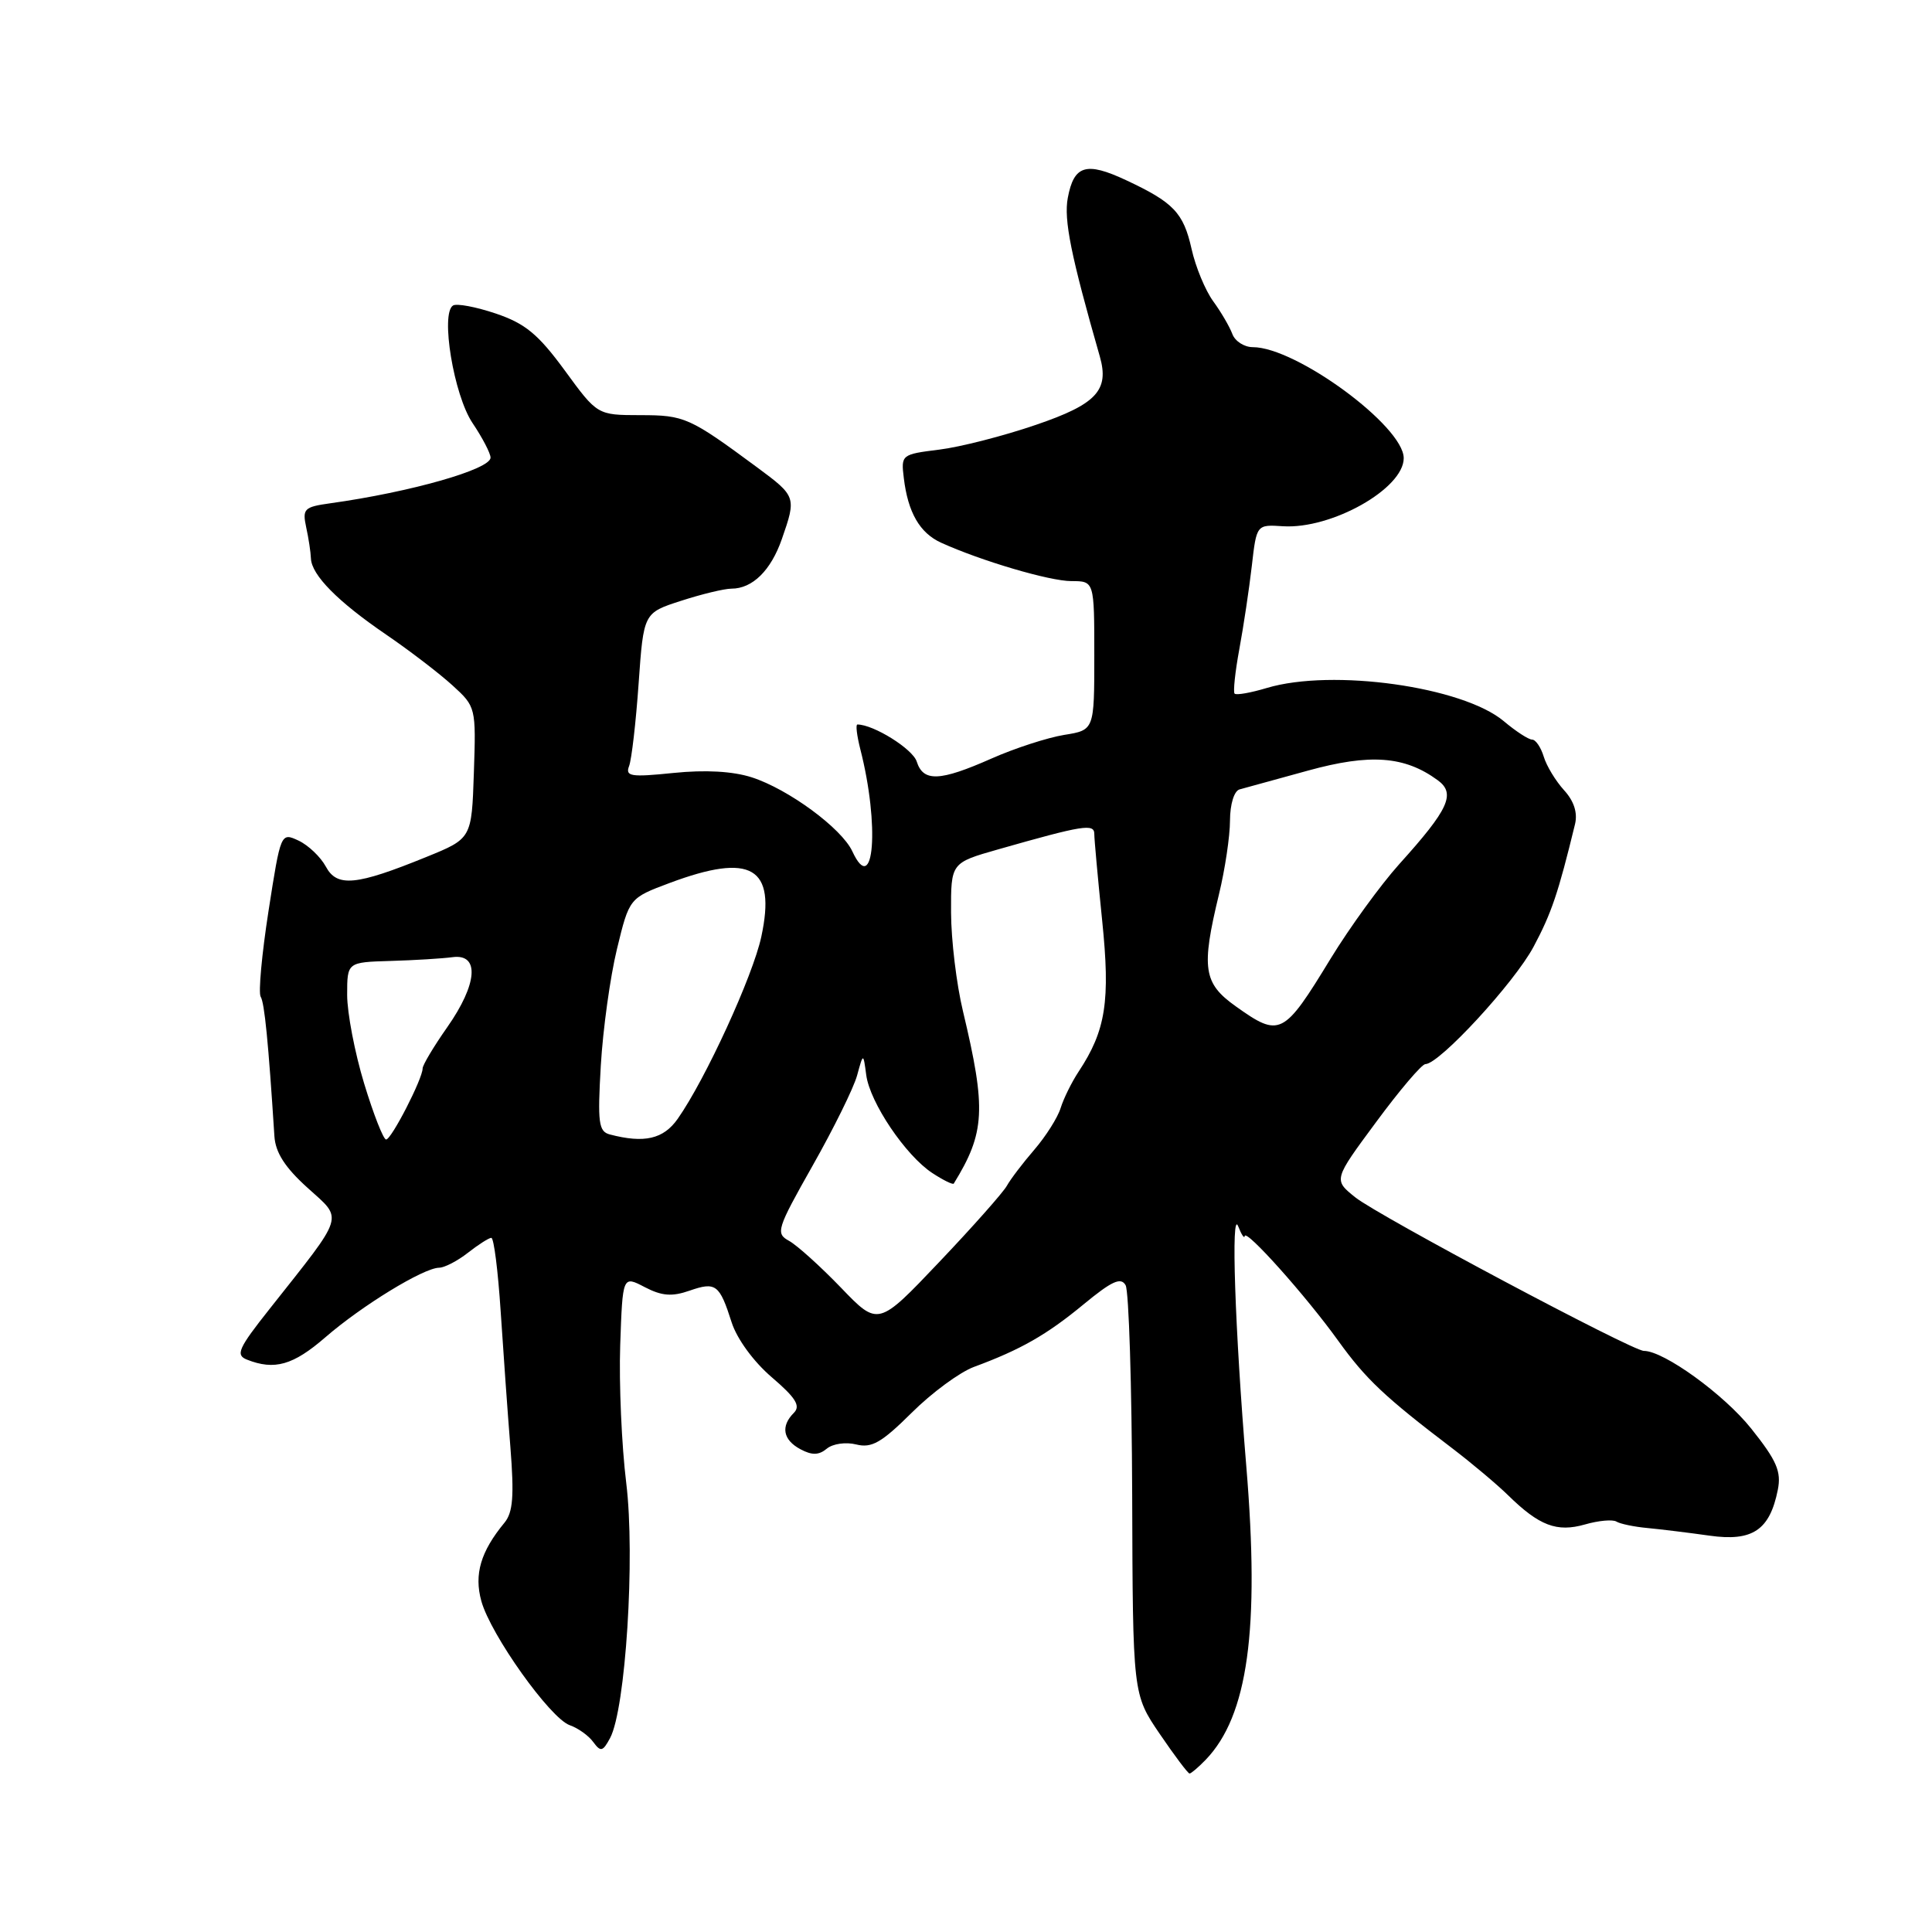 <?xml version="1.0" encoding="UTF-8" standalone="no"?>
<!DOCTYPE svg PUBLIC "-//W3C//DTD SVG 1.1//EN" "http://www.w3.org/Graphics/SVG/1.1/DTD/svg11.dtd" >
<svg xmlns="http://www.w3.org/2000/svg" xmlns:xlink="http://www.w3.org/1999/xlink" version="1.1" viewBox="0 0 256 256">
 <g >
 <path fill="currentColor"
d=" M 159.75 233.19 C 165.36 227.37 166.94 215.95 165.14 194.28 C 163.63 176.10 163.09 160.00 164.07 162.50 C 164.50 163.60 164.89 164.18 164.93 163.79 C 165.03 162.75 173.06 171.72 177.33 177.67 C 181.00 182.76 183.46 185.09 192.55 192.00 C 195.07 193.93 198.35 196.68 199.82 198.12 C 203.96 202.18 206.29 203.06 210.01 202.00 C 211.81 201.48 213.69 201.31 214.19 201.62 C 214.68 201.92 216.53 202.31 218.29 202.47 C 220.06 202.64 223.75 203.09 226.51 203.48 C 232.21 204.29 234.50 202.76 235.57 197.41 C 236.05 194.98 235.43 193.54 232.05 189.30 C 228.44 184.77 220.47 179.00 217.82 179.00 C 216.27 179.00 182.69 161.13 179.59 158.66 C 176.68 156.33 176.68 156.33 182.35 148.67 C 185.46 144.45 188.40 141.00 188.87 141.00 C 190.72 141.00 200.65 130.23 203.20 125.46 C 205.58 121.00 206.47 118.37 208.70 109.20 C 209.06 107.69 208.56 106.14 207.24 104.70 C 206.14 103.49 204.92 101.49 204.55 100.25 C 204.17 99.01 203.48 98.00 203.01 98.00 C 202.54 98.00 200.85 96.90 199.26 95.56 C 193.81 90.98 176.55 88.56 167.86 91.16 C 165.73 91.80 163.81 92.14 163.59 91.91 C 163.38 91.68 163.66 89.03 164.22 86.00 C 164.78 82.97 165.52 78.03 165.87 75.00 C 166.50 69.50 166.50 69.50 170.00 69.73 C 176.43 70.14 186.00 64.75 186.00 60.71 C 186.00 56.48 171.75 46.00 166.00 46.00 C 164.87 46.00 163.64 45.21 163.29 44.25 C 162.93 43.29 161.79 41.33 160.75 39.91 C 159.71 38.48 158.42 35.37 157.89 32.99 C 156.81 28.18 155.51 26.82 149.18 23.86 C 143.91 21.40 142.30 21.89 141.49 26.21 C 140.94 29.12 141.91 33.90 145.73 47.23 C 147.01 51.71 145.29 53.56 137.28 56.29 C 133.00 57.76 127.22 59.24 124.44 59.58 C 119.45 60.20 119.38 60.26 119.76 63.35 C 120.31 67.91 121.87 70.62 124.70 71.91 C 130.00 74.32 139.08 77.00 141.97 77.00 C 145.00 77.00 145.00 77.00 145.00 86.87 C 145.00 96.74 145.00 96.74 141.00 97.38 C 138.80 97.74 134.47 99.14 131.38 100.51 C 124.51 103.55 122.34 103.63 121.47 100.91 C 120.94 99.24 115.75 96.00 113.61 96.00 C 113.36 96.00 113.54 97.46 113.99 99.25 C 116.58 109.33 115.82 119.02 112.94 112.81 C 111.52 109.75 104.46 104.56 99.61 103.00 C 97.08 102.19 93.45 101.99 89.24 102.42 C 83.58 103.00 82.83 102.88 83.36 101.50 C 83.69 100.64 84.26 95.72 84.62 90.57 C 85.28 81.21 85.28 81.21 90.25 79.61 C 92.99 78.72 95.99 78.00 96.92 78.00 C 99.71 78.00 102.15 75.59 103.60 71.43 C 105.54 65.86 105.50 65.76 100.34 61.94 C 91.35 55.30 90.71 55.01 84.83 55.01 C 79.15 55.00 79.15 55.00 74.83 49.08 C 71.31 44.28 69.60 42.87 65.71 41.55 C 63.07 40.66 60.52 40.18 60.03 40.48 C 58.34 41.53 60.13 52.36 62.61 56.05 C 63.93 58.01 65.00 60.07 65.00 60.64 C 65.00 62.19 54.38 65.21 43.75 66.69 C 40.30 67.17 40.05 67.42 40.57 69.86 C 40.89 71.31 41.17 73.17 41.20 74.00 C 41.29 76.20 44.75 79.71 51.17 84.09 C 54.29 86.22 58.24 89.25 59.96 90.82 C 63.06 93.64 63.08 93.75 62.79 102.39 C 62.50 111.11 62.50 111.11 56.50 113.55 C 47.17 117.35 44.65 117.59 43.17 114.82 C 42.48 113.55 40.86 112.00 39.57 111.39 C 37.21 110.29 37.20 110.31 35.58 120.71 C 34.69 126.44 34.22 131.55 34.54 132.07 C 35.05 132.88 35.56 138.08 36.36 150.55 C 36.50 152.73 37.77 154.70 40.75 157.39 C 45.51 161.70 45.83 160.66 35.73 173.43 C 31.57 178.68 31.18 179.55 32.73 180.16 C 36.37 181.60 38.84 180.90 43.11 177.20 C 47.94 173.01 56.11 168.01 58.18 167.98 C 58.91 167.97 60.62 167.08 62.00 166.00 C 63.38 164.92 64.77 164.03 65.10 164.02 C 65.44 164.01 65.99 168.39 66.34 173.75 C 66.69 179.11 67.27 187.22 67.63 191.76 C 68.14 198.22 67.97 200.40 66.85 201.76 C 63.69 205.59 62.80 208.60 63.78 212.15 C 65.01 216.61 72.91 227.70 75.50 228.60 C 76.59 228.98 78.00 229.98 78.61 230.83 C 79.60 232.17 79.87 232.10 80.84 230.30 C 82.90 226.44 84.18 206.29 82.98 196.51 C 82.37 191.55 82.01 183.34 82.18 178.26 C 82.50 169.02 82.50 169.02 85.43 170.55 C 87.70 171.73 89.04 171.83 91.37 171.02 C 94.85 169.81 95.34 170.18 96.95 175.23 C 97.65 177.41 99.86 180.44 102.26 182.49 C 105.45 185.22 106.11 186.29 105.19 187.21 C 103.42 188.98 103.74 190.79 106.06 192.03 C 107.59 192.85 108.50 192.83 109.55 191.96 C 110.34 191.30 112.08 191.05 113.46 191.40 C 115.50 191.91 116.81 191.16 120.79 187.21 C 123.45 184.56 127.17 181.82 129.06 181.12 C 135.26 178.83 138.69 176.87 143.56 172.85 C 147.33 169.74 148.53 169.19 149.15 170.30 C 149.58 171.07 149.97 183.59 150.02 198.10 C 150.10 224.50 150.10 224.50 153.67 229.75 C 155.64 232.64 157.41 235.00 157.62 235.00 C 157.83 235.00 158.79 234.18 159.75 233.19 Z  M 111.43 170.62 C 108.72 167.81 105.63 165.02 104.57 164.43 C 102.74 163.43 102.91 162.89 107.69 154.43 C 110.47 149.52 113.12 144.15 113.57 142.50 C 114.39 139.50 114.39 139.50 114.78 142.44 C 115.26 146.09 120.00 153.11 123.53 155.43 C 124.98 156.38 126.26 157.01 126.38 156.83 C 130.54 150.07 130.70 146.99 127.60 134.00 C 126.74 130.43 126.03 124.54 126.02 120.91 C 126.00 114.33 126.00 114.33 132.25 112.55 C 143.51 109.34 145.00 109.10 145.00 110.50 C 145.00 111.21 145.47 116.36 146.04 121.95 C 147.14 132.65 146.53 136.54 142.92 142.00 C 142.01 143.38 140.94 145.54 140.54 146.82 C 140.15 148.09 138.58 150.56 137.07 152.32 C 135.56 154.07 133.91 156.23 133.41 157.13 C 132.91 158.02 128.87 162.58 124.43 167.25 C 116.36 175.75 116.36 175.75 111.43 170.62 Z  M 48.25 143.57 C 47.01 139.49 46.00 134.21 46.00 131.83 C 46.00 127.50 46.00 127.50 51.75 127.33 C 54.91 127.24 58.61 127.01 59.96 126.83 C 63.59 126.34 63.28 130.39 59.25 136.13 C 57.46 138.68 56.00 141.13 56.00 141.57 C 56.00 142.94 51.86 151.00 51.16 150.99 C 50.80 150.99 49.49 147.65 48.25 143.57 Z  M 80.80 150.32 C 79.32 149.93 79.17 148.77 79.61 141.19 C 79.89 136.41 80.85 129.46 81.75 125.75 C 83.39 119.00 83.39 119.00 88.73 117.00 C 99.57 112.95 102.86 114.88 100.88 124.11 C 99.76 129.33 93.47 143.03 89.80 148.25 C 87.91 150.94 85.37 151.52 80.80 150.32 Z  M 163.74 133.34 C 159.45 130.29 159.15 128.31 161.52 118.50 C 162.32 115.20 162.98 110.80 162.98 108.72 C 162.99 106.55 163.53 104.80 164.25 104.60 C 164.94 104.42 169.01 103.30 173.31 102.11 C 181.54 99.84 186.12 100.17 190.50 103.38 C 192.93 105.15 191.98 107.22 185.41 114.50 C 182.94 117.25 178.85 122.88 176.33 127.00 C 170.07 137.27 169.59 137.51 163.74 133.34 Z "/>
</g>
</svg>